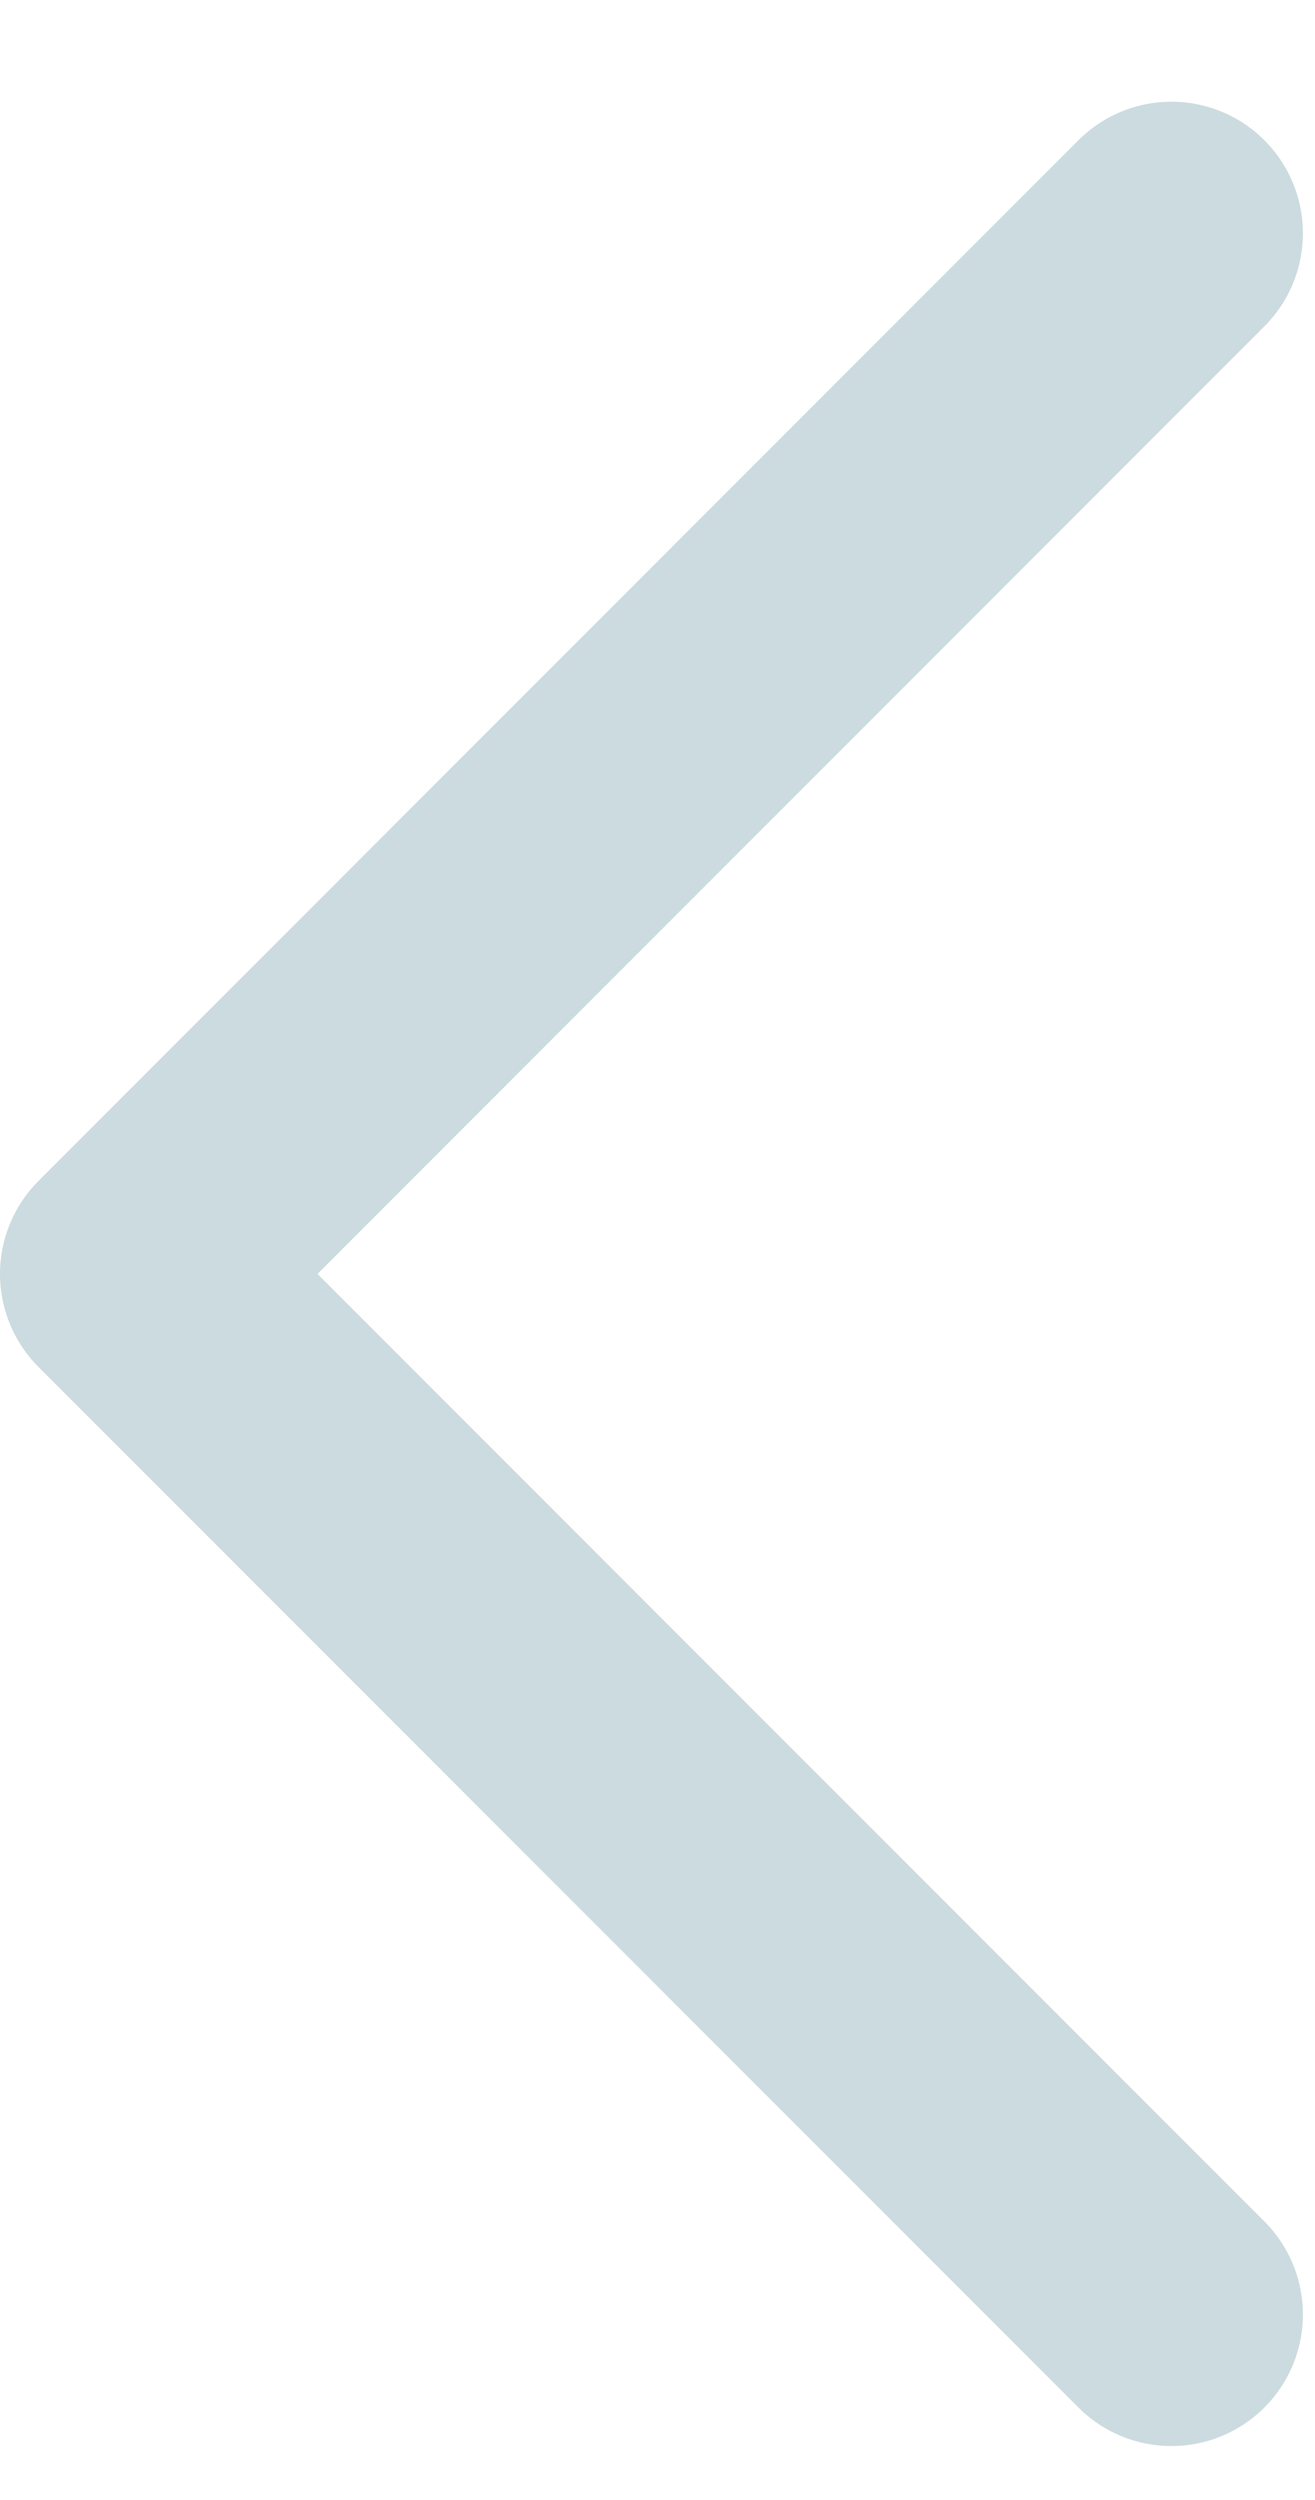 <svg width="10" height="19" fill="none" xmlns="http://www.w3.org/2000/svg"><path d="M8.908 17.59L1 9.682l7.908-7.909" stroke="#CBDBDF" stroke-width="2" stroke-linecap="round" stroke-linejoin="round"/></svg>